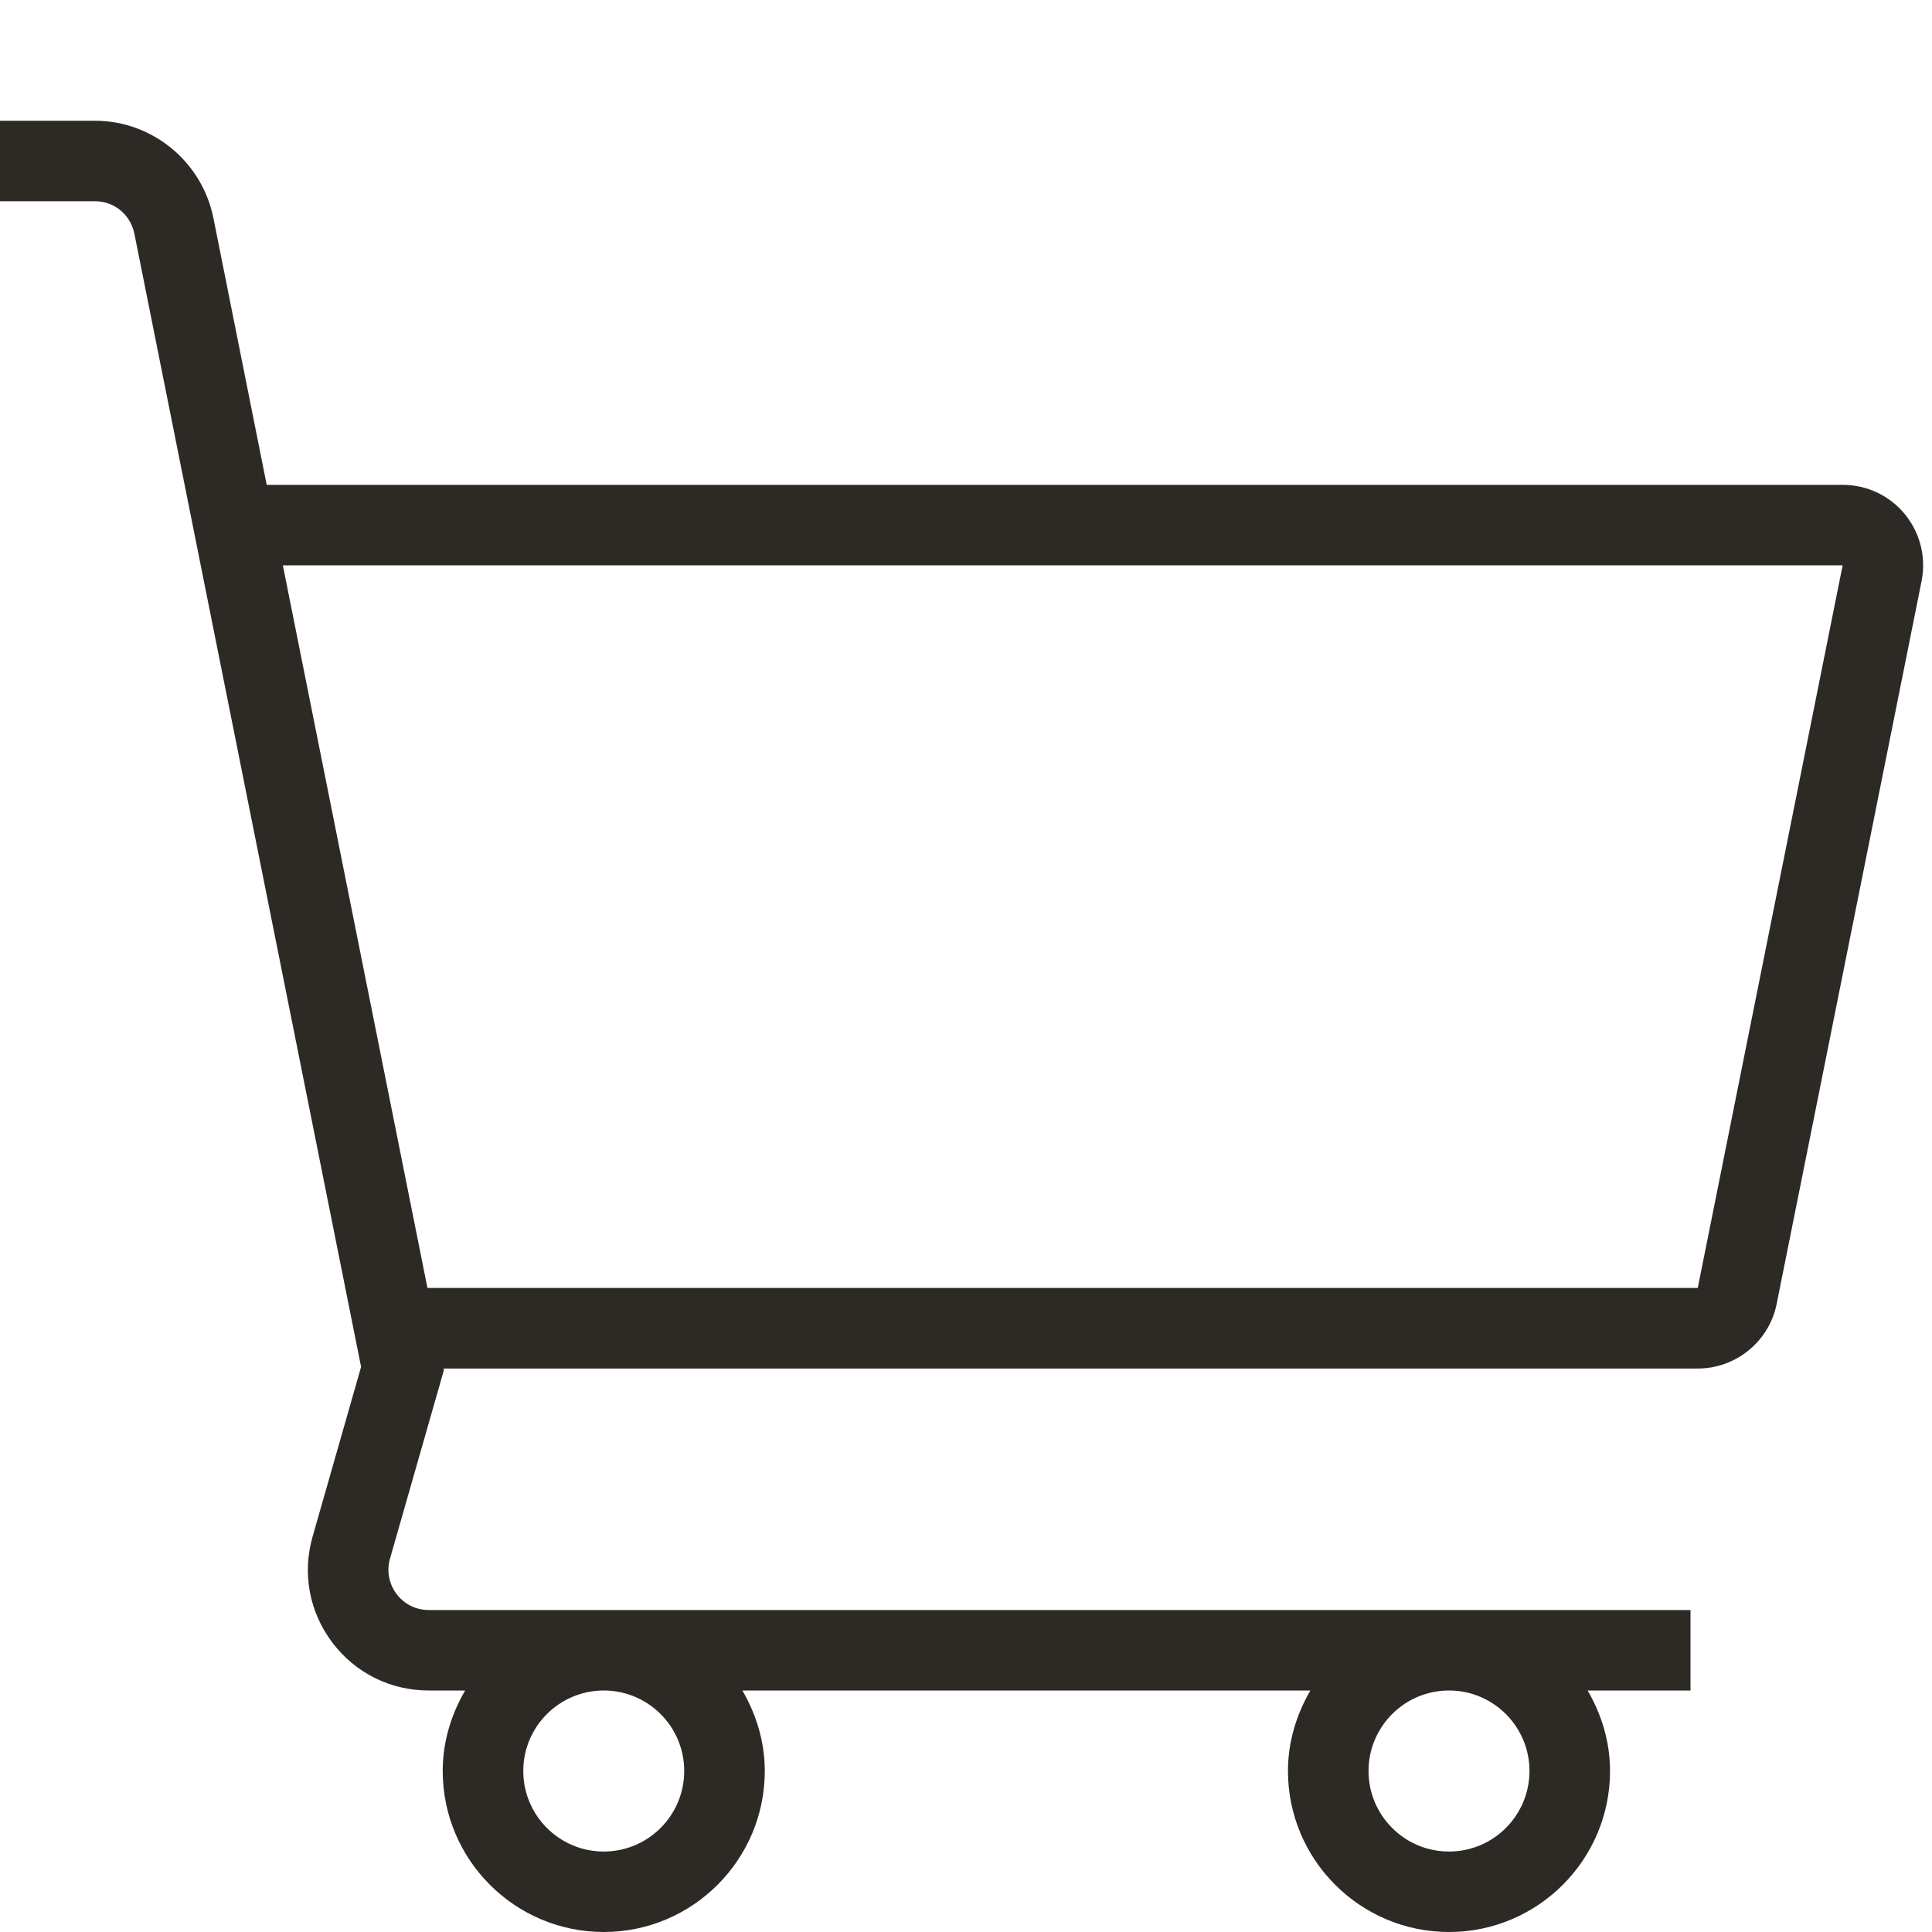 <svg width="20" height="20" viewBox="0 0 20 20" fill="none" xmlns="http://www.w3.org/2000/svg">
<path d="M19.72 5.324C19.561 5.13 19.326 5.019 19.075 5.019H2.761L2.21 2.261C2.094 1.675 1.578 1.25 0.983 1.25H0V2.083H0.983C1.184 2.083 1.353 2.223 1.392 2.424L3.738 14.15L3.236 15.907C3.127 16.287 3.201 16.687 3.44 17.003C3.678 17.319 4.042 17.5 4.438 17.5H4.815C4.672 17.746 4.583 18.028 4.583 18.333C4.583 19.253 5.331 20 6.25 20C7.169 20 7.917 19.253 7.917 18.333C7.917 18.028 7.828 17.746 7.685 17.5H13.565C13.422 17.746 13.333 18.028 13.333 18.333C13.333 19.253 14.081 20 15 20C15.919 20 16.667 19.253 16.667 18.333C16.667 18.028 16.578 17.746 16.435 17.5H17.5V16.667H4.438C4.306 16.667 4.185 16.606 4.105 16.501C4.026 16.395 4.001 16.262 4.037 16.136L4.595 14.184L4.592 14.167H17.575C17.971 14.167 18.315 13.885 18.392 13.498L19.892 6.016C19.941 5.77 19.878 5.518 19.72 5.324ZM7.083 18.333C7.083 18.793 6.71 19.167 6.25 19.167C5.79 19.167 5.417 18.793 5.417 18.333C5.417 17.874 5.79 17.5 6.25 17.5C6.71 17.5 7.083 17.874 7.083 18.333ZM15.833 18.333C15.833 18.793 15.46 19.167 15 19.167C14.54 19.167 14.167 18.793 14.167 18.333C14.167 17.874 14.54 17.5 15 17.5C15.46 17.5 15.833 17.874 15.833 18.333ZM17.575 13.333H4.425L2.928 5.852H19.075L17.575 13.333Z" fill="#2D2A26"/>
</svg>
